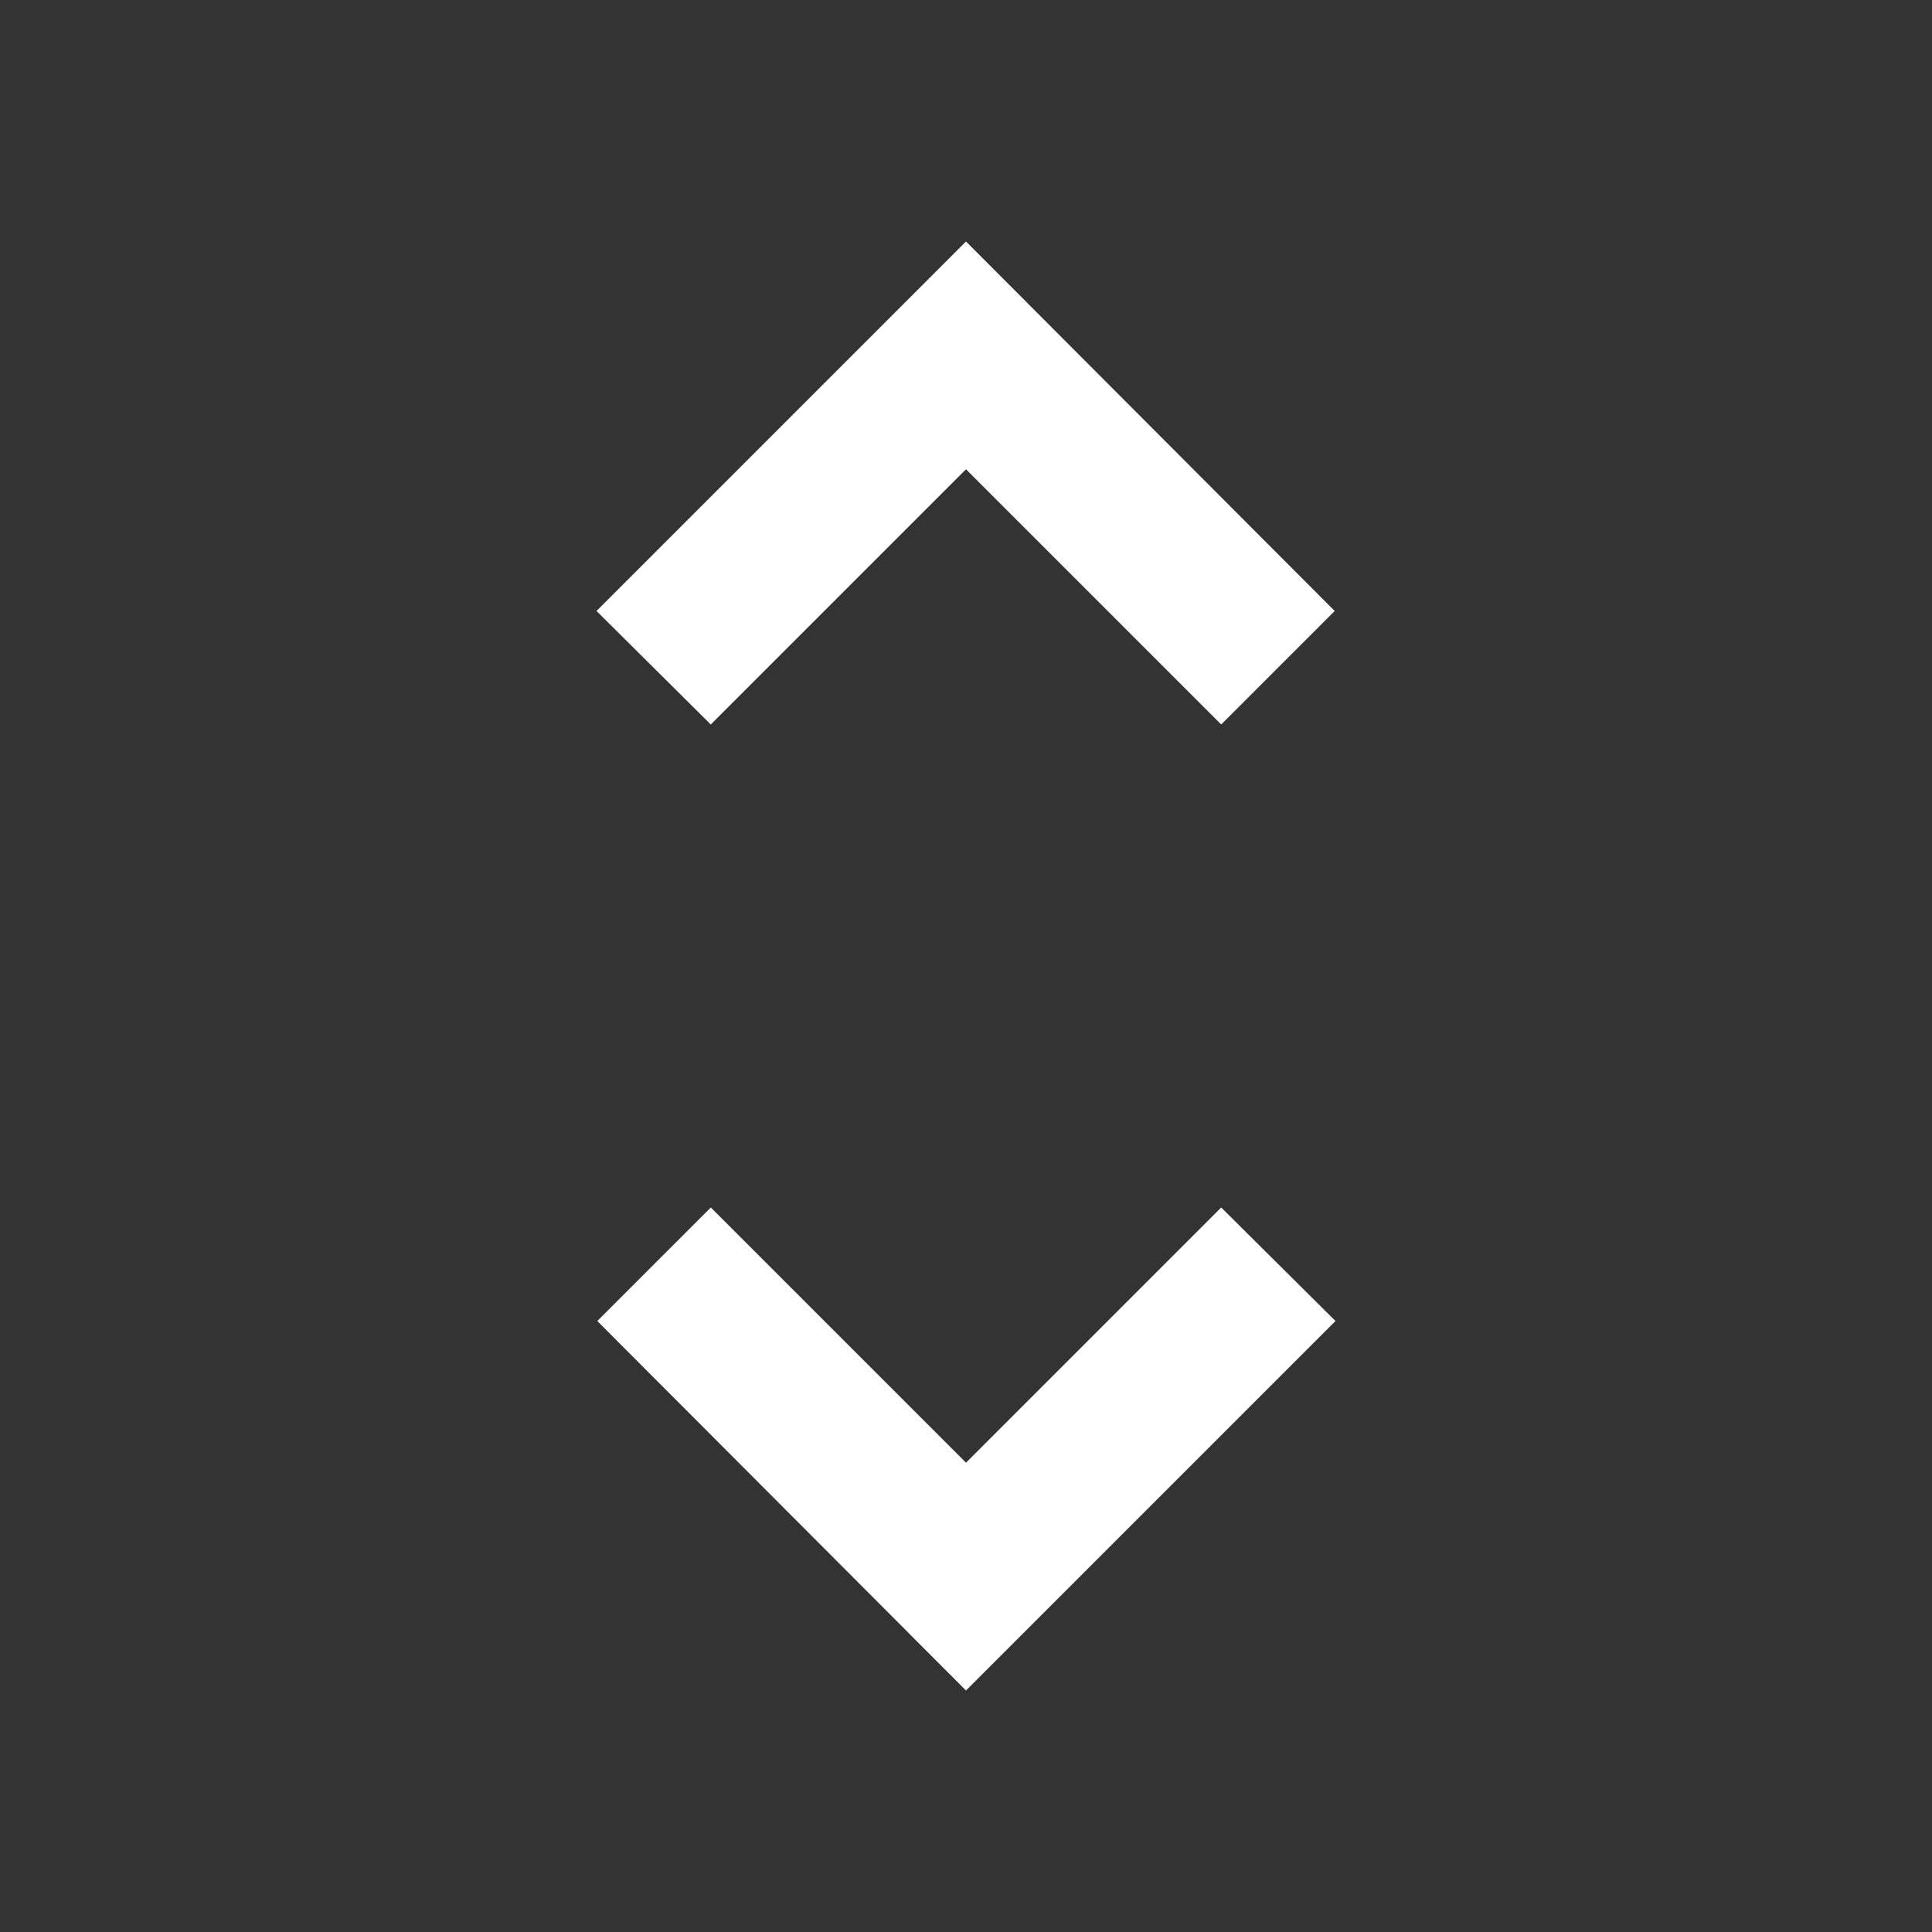 <svg xmlns="http://www.w3.org/2000/svg" width="32" height="32" viewBox="0 0 32 32"><rect x="0" y="0" width="32" height="32" fill="#333333" stroke="none"/><path fill="#fff" d="M16 7.773L20.227 12l1.88-1.88L16 4l-6.12 6.12L11.773 12 16 7.773zm0 16.454L11.773 20l-1.88 1.88L16 28l6.12-6.12L20.227 20 16 24.227z"/></svg>